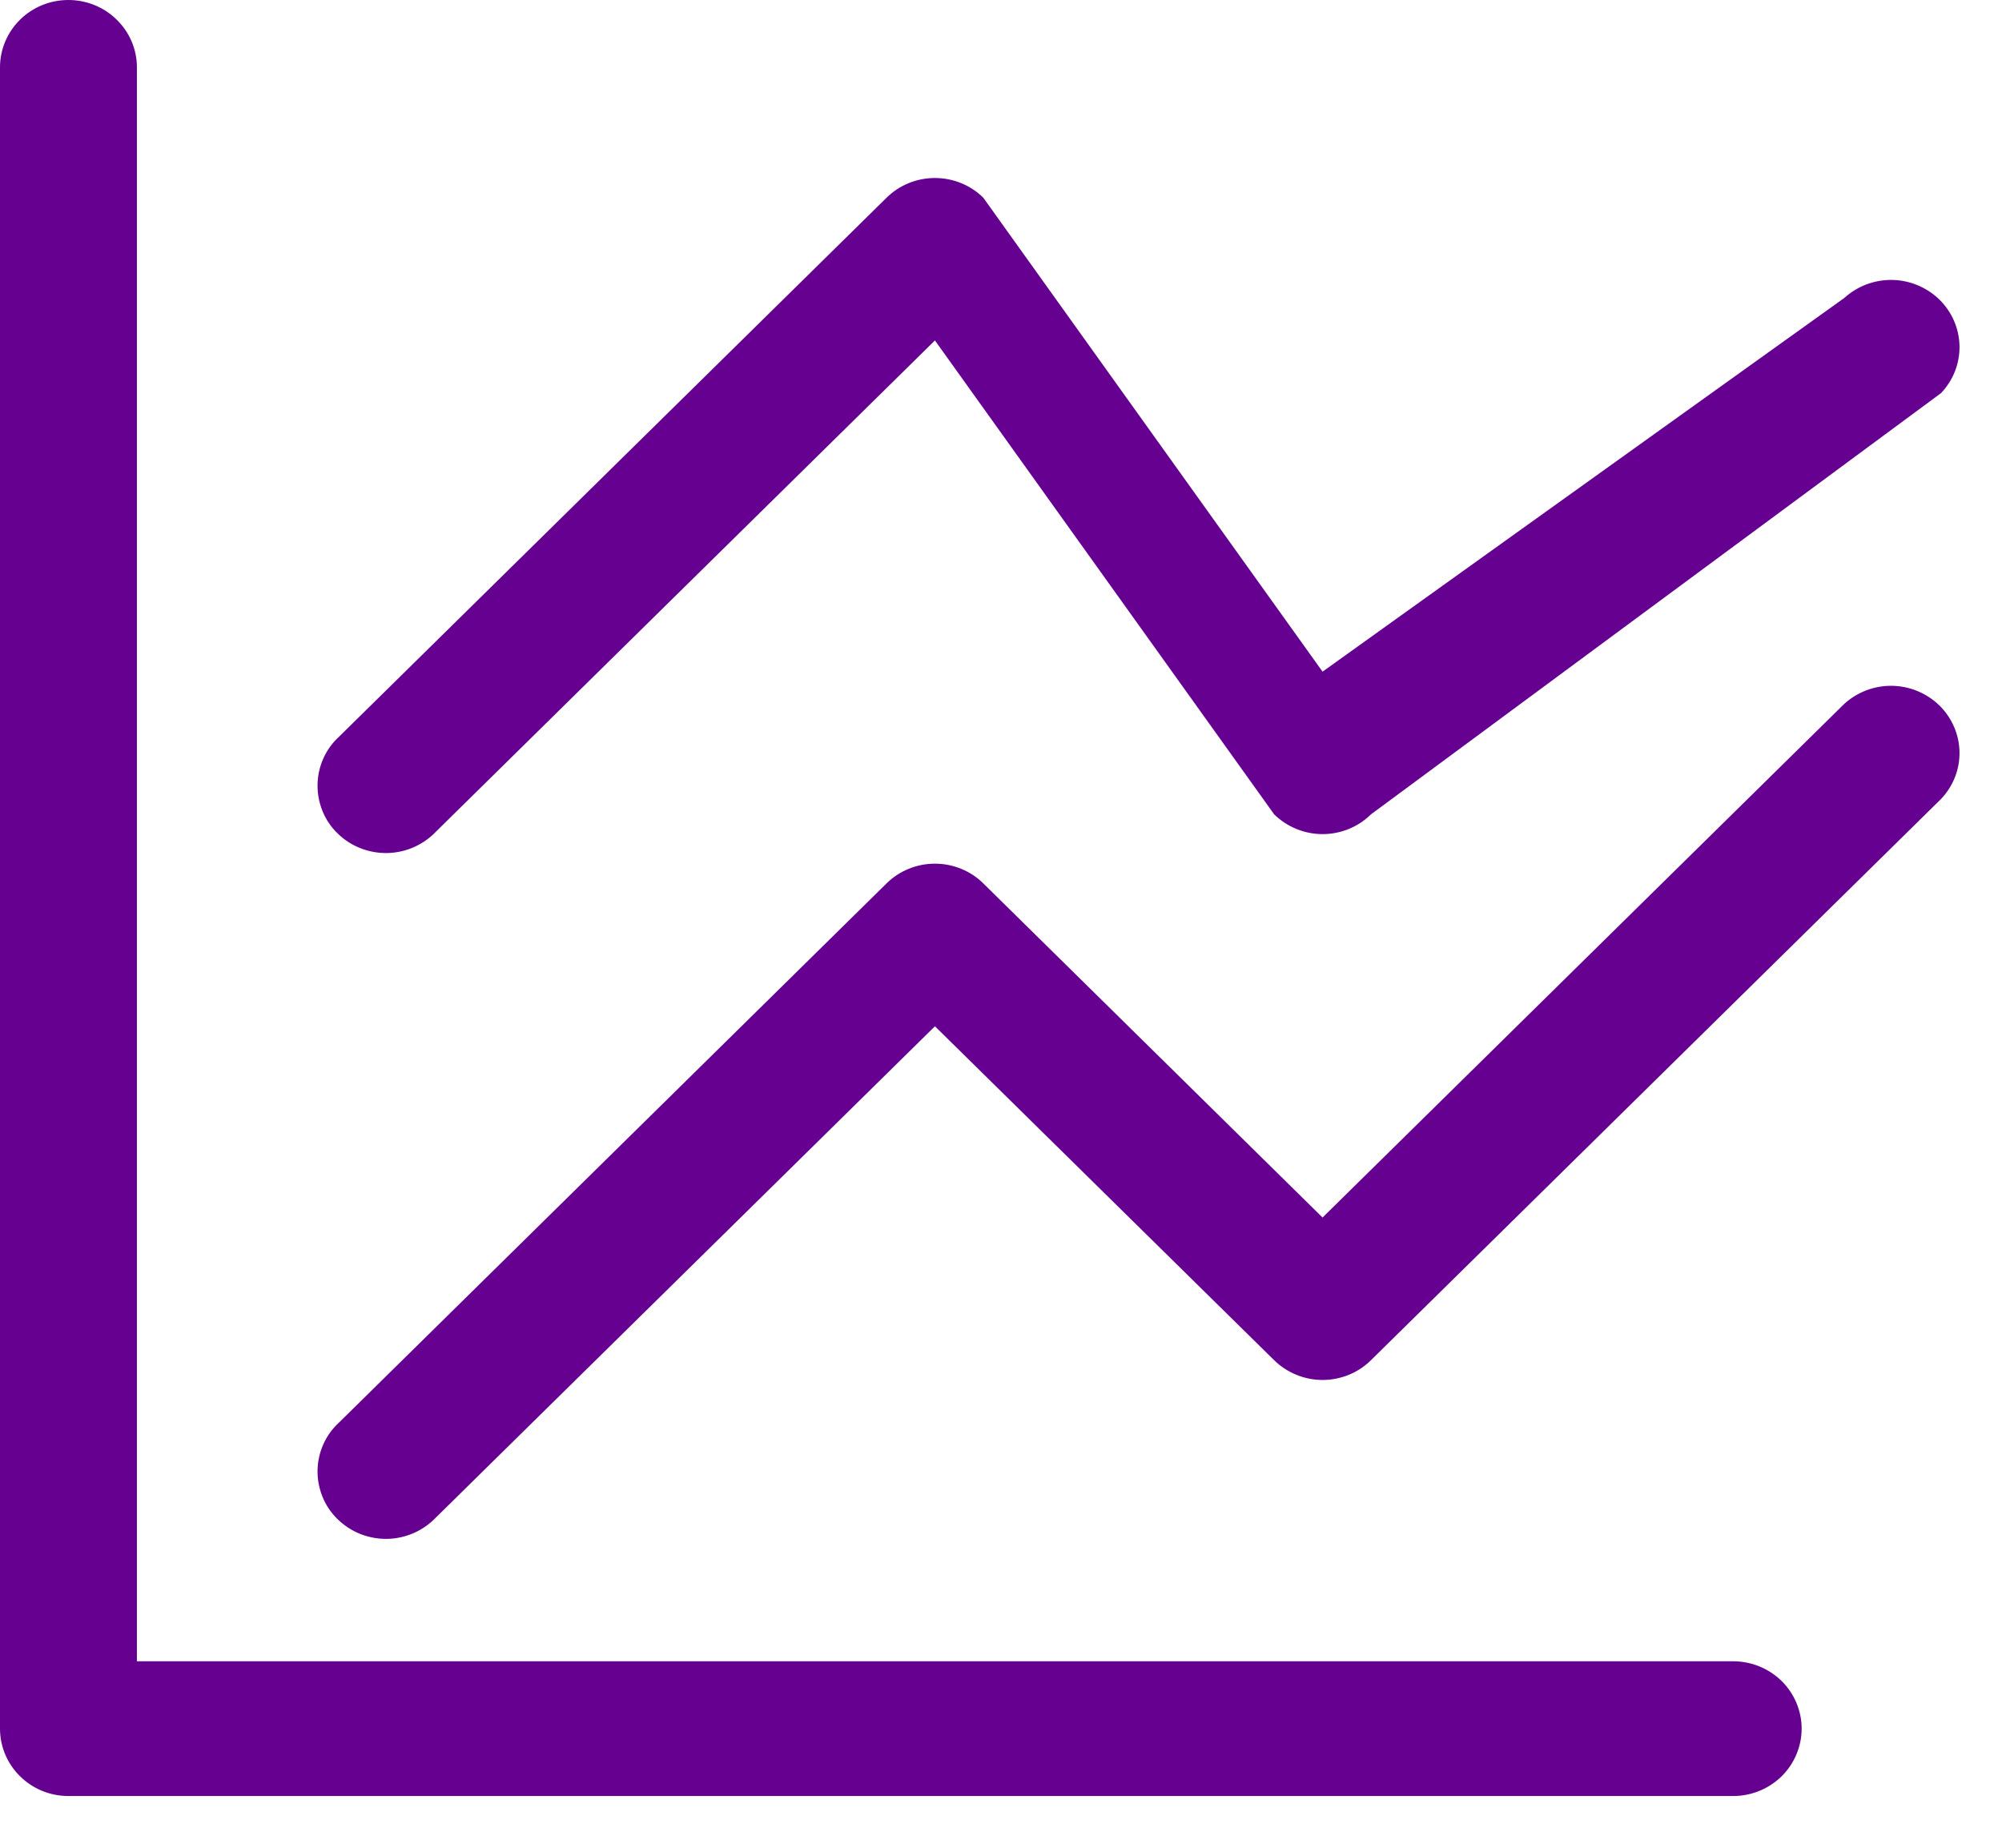 <svg width="13" height="12" viewBox="0 0 13 12" fill="none" xmlns="http://www.w3.org/2000/svg">
<path d="M0.889 0.437C0.889 0.321 0.842 0.21 0.758 0.128C0.675 0.046 0.562 0 0.444 0C0.326 0 0.213 0.046 0.13 0.128C0.047 0.21 1.75571e-09 0.321 0 0.437V11.226C0 11.468 0.199 11.664 0.444 11.664H11.255C11.372 11.664 11.485 11.618 11.569 11.536C11.652 11.454 11.699 11.342 11.699 11.226C11.699 11.111 11.652 10.999 11.569 10.917C11.485 10.835 11.372 10.789 11.255 10.789H0.889V0.437Z" fill="#660091"/>
<path d="M12.604 5.189C12.683 5.106 12.726 4.997 12.724 4.883C12.722 4.77 12.675 4.662 12.594 4.582C12.512 4.502 12.402 4.456 12.287 4.454C12.172 4.452 12.061 4.494 11.976 4.571L8.588 7.907L6.385 5.737C6.302 5.655 6.189 5.609 6.071 5.609C5.953 5.609 5.84 5.655 5.757 5.737L2.203 9.237C2.159 9.277 2.124 9.325 2.1 9.379C2.076 9.432 2.063 9.49 2.062 9.549C2.061 9.608 2.072 9.666 2.094 9.72C2.116 9.775 2.149 9.824 2.192 9.866C2.234 9.907 2.284 9.94 2.339 9.962C2.395 9.984 2.454 9.995 2.514 9.994C2.573 9.993 2.632 9.98 2.687 9.956C2.741 9.932 2.79 9.898 2.831 9.855L6.071 6.665L8.274 8.834C8.358 8.916 8.471 8.962 8.588 8.962C8.706 8.962 8.819 8.916 8.902 8.834L12.604 5.189Z" fill="#660091"/>
<path d="M12.604 2.553C12.683 2.47 12.726 2.361 12.724 2.247C12.722 2.134 12.675 2.026 12.594 1.946C12.512 1.866 12.402 1.82 12.287 1.818C12.172 1.816 12.061 1.858 11.976 1.935L8.588 4.362L6.385 1.284C6.302 1.202 6.189 1.156 6.071 1.156C5.953 1.156 5.84 1.202 5.757 1.284L2.203 4.783C2.159 4.823 2.124 4.871 2.1 4.925C2.076 4.978 2.063 5.036 2.062 5.095C2.061 5.154 2.072 5.212 2.094 5.267C2.116 5.321 2.149 5.371 2.192 5.412C2.234 5.454 2.284 5.486 2.339 5.508C2.395 5.53 2.454 5.541 2.514 5.54C2.573 5.539 2.632 5.526 2.687 5.502C2.741 5.478 2.79 5.444 2.831 5.401L6.071 2.211L8.274 5.289C8.358 5.371 8.471 5.417 8.588 5.417C8.706 5.417 8.819 5.371 8.902 5.289L12.604 2.553Z" fill="#660091"/>
</svg>
